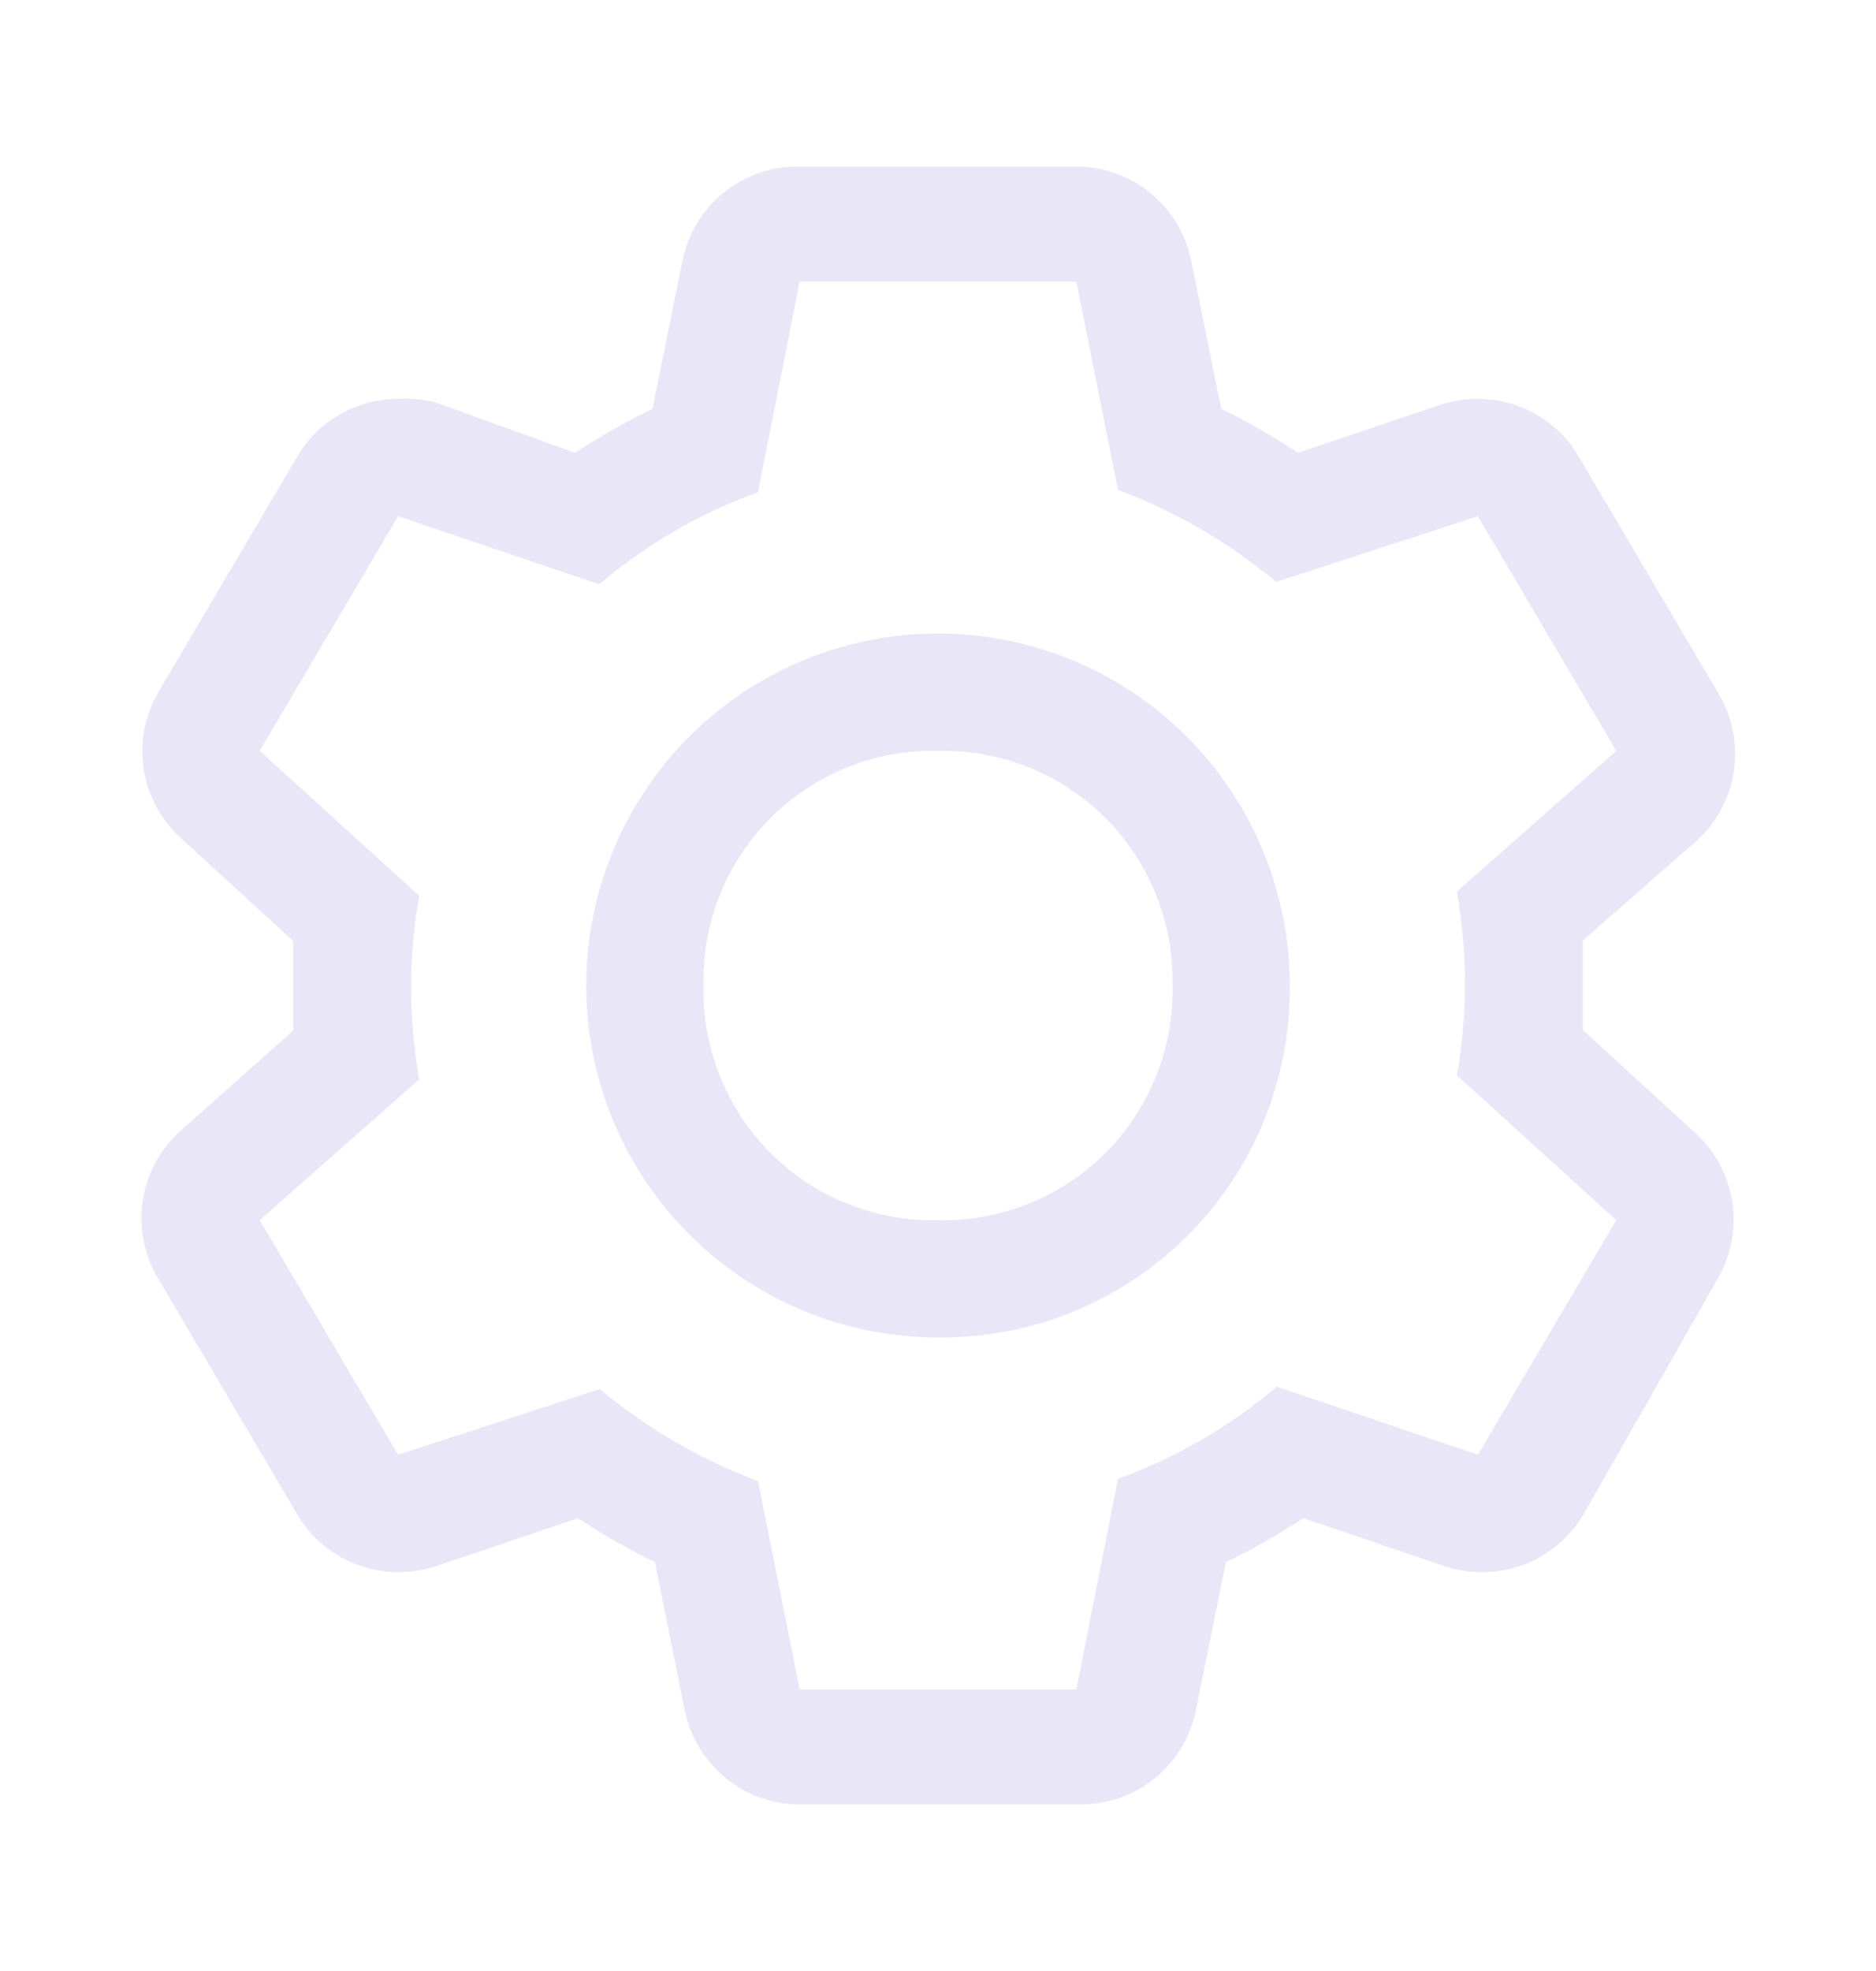 <svg width="20" height="21" viewBox="0 0 20 21" fill="none" xmlns="http://www.w3.org/2000/svg">
<g id="carbon:settings">
<path id="Vector" d="M16.875 10.975V10.019L18.075 8.969C18.296 8.774 18.441 8.507 18.485 8.215C18.528 7.924 18.467 7.626 18.312 7.375L16.837 4.875C16.728 4.685 16.57 4.527 16.381 4.418C16.191 4.308 15.975 4.25 15.756 4.25C15.62 4.249 15.485 4.27 15.356 4.313L13.838 4.825C13.575 4.651 13.302 4.494 13.019 4.356L12.7 2.781C12.643 2.494 12.486 2.235 12.258 2.051C12.029 1.867 11.743 1.769 11.45 1.775H8.525C8.232 1.769 7.946 1.867 7.717 2.051C7.489 2.235 7.332 2.494 7.275 2.781L6.956 4.356C6.671 4.494 6.396 4.651 6.131 4.825L4.644 4.288C4.513 4.254 4.378 4.241 4.244 4.25C4.025 4.25 3.809 4.308 3.62 4.418C3.43 4.527 3.272 4.685 3.163 4.875L1.688 7.375C1.542 7.626 1.487 7.919 1.534 8.205C1.581 8.492 1.726 8.753 1.944 8.944L3.125 10.025V10.981L1.944 12.031C1.72 12.224 1.571 12.489 1.524 12.781C1.477 13.073 1.535 13.372 1.688 13.625L3.163 16.125C3.272 16.315 3.43 16.473 3.62 16.582C3.809 16.692 4.025 16.75 4.244 16.75C4.38 16.751 4.515 16.73 4.644 16.688L6.163 16.175C6.425 16.349 6.698 16.506 6.981 16.644L7.3 18.219C7.357 18.506 7.514 18.765 7.742 18.949C7.971 19.133 8.257 19.231 8.55 19.225H11.5C11.793 19.231 12.079 19.133 12.308 18.949C12.536 18.765 12.693 18.506 12.75 18.219L13.069 16.644C13.354 16.506 13.629 16.349 13.894 16.175L15.406 16.688C15.535 16.73 15.67 16.751 15.806 16.75C16.025 16.75 16.241 16.692 16.43 16.582C16.62 16.473 16.778 16.315 16.887 16.125L18.312 13.625C18.458 13.374 18.513 13.081 18.466 12.795C18.419 12.508 18.274 12.247 18.056 12.056L16.875 10.975ZM15.756 15.5L13.613 14.775C13.111 15.2 12.537 15.532 11.919 15.756L11.475 18H8.525L8.081 15.781C7.468 15.551 6.897 15.219 6.394 14.8L4.244 15.5L2.769 13L4.469 11.5C4.353 10.853 4.353 10.191 4.469 9.544L2.769 8L4.244 5.5L6.388 6.225C6.889 5.8 7.463 5.468 8.081 5.244L8.525 3H11.475L11.919 5.219C12.532 5.449 13.103 5.781 13.606 6.2L15.756 5.5L17.231 8L15.531 9.5C15.647 10.147 15.647 10.809 15.531 11.456L17.231 13L15.756 15.5Z" fill="#E9E6F7"/>
<path id="Vector_2" d="M10 14.25C9.258 14.25 8.533 14.03 7.917 13.618C7.3 13.206 6.819 12.62 6.535 11.935C6.252 11.25 6.177 10.496 6.322 9.768C6.467 9.041 6.824 8.373 7.348 7.848C7.873 7.324 8.541 6.967 9.268 6.822C9.996 6.677 10.75 6.752 11.435 7.035C12.12 7.319 12.706 7.8 13.118 8.417C13.53 9.033 13.75 9.758 13.75 10.5C13.755 10.994 13.661 11.484 13.475 11.941C13.288 12.398 13.012 12.814 12.663 13.163C12.314 13.512 11.898 13.788 11.441 13.975C10.984 14.162 10.494 14.255 10 14.25ZM10 8C9.67 7.992 9.341 8.052 9.034 8.175C8.727 8.298 8.449 8.481 8.215 8.715C7.981 8.949 7.798 9.227 7.675 9.534C7.552 9.841 7.492 10.17 7.5 10.5C7.492 10.83 7.552 11.159 7.675 11.466C7.798 11.773 7.981 12.051 8.215 12.285C8.449 12.519 8.727 12.703 9.034 12.825C9.341 12.948 9.67 13.008 10 13C10.33 13.008 10.659 12.948 10.966 12.825C11.273 12.703 11.551 12.519 11.785 12.285C12.019 12.051 12.202 11.773 12.325 11.466C12.448 11.159 12.508 10.83 12.5 10.5C12.508 10.17 12.448 9.841 12.325 9.534C12.202 9.227 12.019 8.949 11.785 8.715C11.551 8.481 11.273 8.298 10.966 8.175C10.659 8.052 10.33 7.992 10 8Z" fill="#E9E6F7"/>
</g>
</svg>
